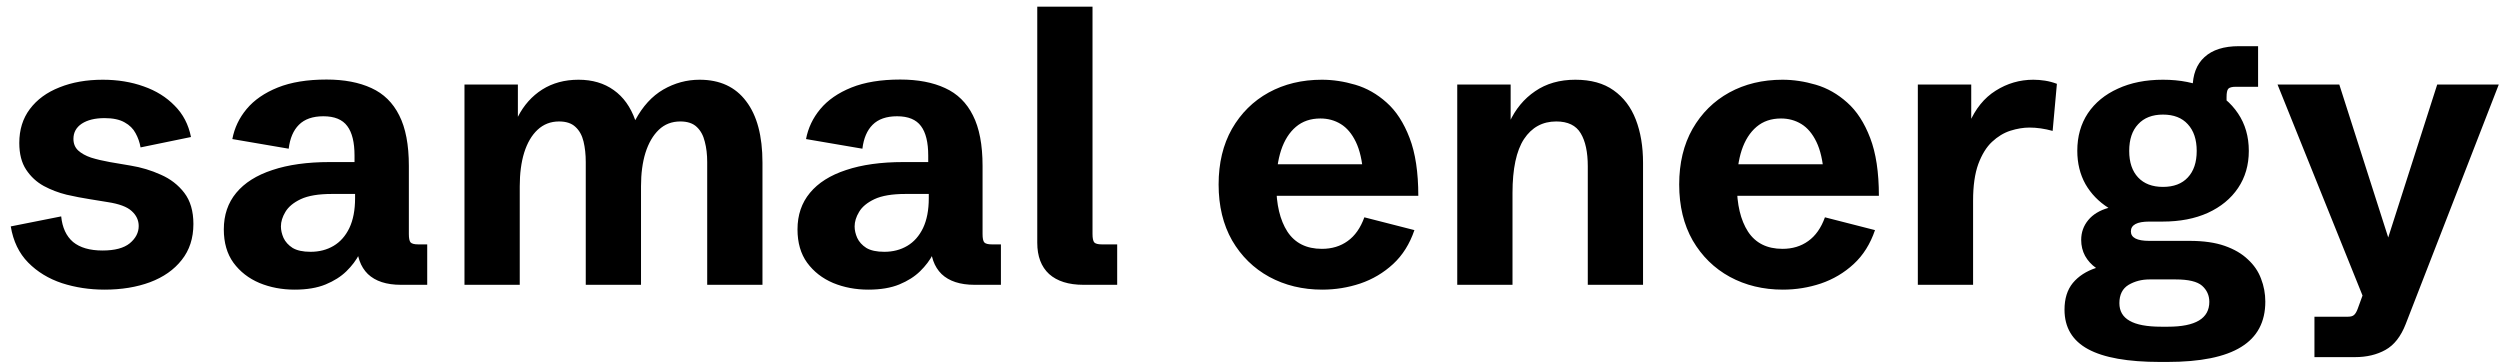 <svg width="158" height="23" viewBox="0 0 158 23" fill="none" xmlns="http://www.w3.org/2000/svg">
<path d="M6.609 18.305C5.656 18.305 4.758 18.168 3.914 17.895C3.07 17.613 2.359 17.18 1.781 16.594C1.203 16.008 0.836 15.246 0.68 14.309L3.867 13.676C3.938 14.387 4.188 14.926 4.617 15.293C5.055 15.652 5.676 15.832 6.48 15.832C7.254 15.832 7.828 15.68 8.203 15.375C8.578 15.062 8.766 14.699 8.766 14.285C8.766 13.918 8.617 13.602 8.32 13.336C8.031 13.07 7.527 12.883 6.809 12.773L5.66 12.586C5.207 12.516 4.723 12.422 4.207 12.305C3.699 12.18 3.219 11.996 2.766 11.754C2.312 11.504 1.941 11.16 1.652 10.723C1.363 10.285 1.219 9.723 1.219 9.035C1.219 8.199 1.441 7.484 1.887 6.891C2.34 6.289 2.965 5.832 3.762 5.52C4.559 5.199 5.469 5.039 6.492 5.039C7.438 5.039 8.301 5.18 9.082 5.461C9.863 5.734 10.516 6.141 11.039 6.68C11.57 7.211 11.914 7.871 12.07 8.66L8.883 9.316C8.828 8.996 8.723 8.695 8.566 8.414C8.418 8.133 8.188 7.906 7.875 7.734C7.562 7.555 7.141 7.465 6.609 7.465C6.008 7.465 5.527 7.582 5.168 7.816C4.816 8.051 4.641 8.371 4.641 8.777C4.641 9.074 4.738 9.316 4.934 9.504C5.137 9.691 5.41 9.844 5.754 9.961C6.105 10.07 6.5 10.164 6.938 10.242L8.25 10.465C8.922 10.574 9.559 10.766 10.16 11.039C10.77 11.305 11.266 11.688 11.648 12.188C12.031 12.688 12.223 13.344 12.223 14.156C12.223 15.055 11.977 15.812 11.484 16.43C11 17.047 10.332 17.516 9.48 17.836C8.637 18.148 7.68 18.305 6.609 18.305ZM18.621 18.305C17.816 18.305 17.074 18.164 16.395 17.883C15.715 17.594 15.168 17.168 14.754 16.605C14.348 16.043 14.145 15.34 14.145 14.496C14.145 13.59 14.406 12.82 14.93 12.188C15.453 11.555 16.215 11.074 17.215 10.746C18.215 10.41 19.422 10.242 20.836 10.242H22.617L22.406 10.559V9.832C22.406 8.996 22.254 8.375 21.949 7.969C21.645 7.555 21.141 7.348 20.438 7.348C19.766 7.348 19.25 7.527 18.891 7.887C18.539 8.238 18.324 8.742 18.246 9.398L14.684 8.789C14.816 8.086 15.117 7.453 15.586 6.891C16.062 6.32 16.719 5.867 17.555 5.531C18.391 5.195 19.418 5.027 20.637 5.027C21.754 5.027 22.699 5.207 23.473 5.566C24.246 5.918 24.832 6.492 25.23 7.289C25.637 8.086 25.84 9.152 25.84 10.488V14.789C25.84 15.055 25.875 15.23 25.945 15.316C26.023 15.402 26.184 15.445 26.426 15.445H27V18H25.336C24.422 18 23.727 17.773 23.25 17.32C22.781 16.859 22.547 16.199 22.547 15.34V14.742L23.156 14.977C23.055 15.312 22.906 15.672 22.711 16.055C22.516 16.438 22.242 16.801 21.891 17.145C21.547 17.48 21.109 17.758 20.578 17.977C20.047 18.195 19.395 18.305 18.621 18.305ZM19.629 15.914C20.176 15.914 20.66 15.789 21.082 15.539C21.504 15.289 21.836 14.914 22.078 14.414C22.32 13.906 22.441 13.277 22.441 12.527V12.258H20.965C20.129 12.258 19.477 12.367 19.008 12.586C18.547 12.805 18.223 13.074 18.035 13.395C17.848 13.707 17.754 14.012 17.754 14.309C17.754 14.543 17.809 14.785 17.918 15.035C18.035 15.285 18.227 15.496 18.492 15.668C18.766 15.832 19.145 15.914 19.629 15.914ZM29.355 18V5.344H32.73V7.383C33.105 6.648 33.617 6.074 34.266 5.66C34.922 5.246 35.688 5.039 36.562 5.039C37.438 5.039 38.18 5.258 38.789 5.695C39.398 6.125 39.852 6.758 40.148 7.594C40.617 6.719 41.207 6.074 41.918 5.66C42.637 5.246 43.402 5.039 44.215 5.039C45.496 5.039 46.477 5.492 47.156 6.398C47.844 7.297 48.188 8.59 48.188 10.277V18H44.695V10.242C44.695 9.766 44.645 9.336 44.543 8.953C44.449 8.562 44.281 8.254 44.039 8.027C43.797 7.793 43.449 7.676 42.996 7.676C42.457 7.676 42.004 7.852 41.637 8.203C41.27 8.555 40.988 9.039 40.793 9.656C40.605 10.266 40.512 10.969 40.512 11.766V18H37.02V10.242C37.02 9.766 36.973 9.332 36.879 8.941C36.785 8.551 36.613 8.242 36.363 8.016C36.121 7.789 35.777 7.676 35.332 7.676C34.801 7.676 34.348 7.852 33.973 8.203C33.605 8.547 33.324 9.027 33.129 9.645C32.941 10.254 32.848 10.965 32.848 11.777V18H29.355ZM54.879 18.305C54.074 18.305 53.332 18.164 52.652 17.883C51.973 17.594 51.426 17.168 51.012 16.605C50.605 16.043 50.402 15.34 50.402 14.496C50.402 13.59 50.664 12.82 51.188 12.188C51.711 11.555 52.473 11.074 53.473 10.746C54.473 10.41 55.68 10.242 57.094 10.242H58.875L58.664 10.559V9.832C58.664 8.996 58.512 8.375 58.207 7.969C57.902 7.555 57.398 7.348 56.695 7.348C56.023 7.348 55.508 7.527 55.148 7.887C54.797 8.238 54.582 8.742 54.504 9.398L50.941 8.789C51.074 8.086 51.375 7.453 51.844 6.891C52.32 6.32 52.977 5.867 53.812 5.531C54.648 5.195 55.676 5.027 56.895 5.027C58.012 5.027 58.957 5.207 59.73 5.566C60.504 5.918 61.09 6.492 61.488 7.289C61.895 8.086 62.098 9.152 62.098 10.488V14.789C62.098 15.055 62.133 15.23 62.203 15.316C62.281 15.402 62.441 15.445 62.684 15.445H63.258V18H61.594C60.68 18 59.984 17.773 59.508 17.32C59.039 16.859 58.805 16.199 58.805 15.34V14.742L59.414 14.977C59.312 15.312 59.164 15.672 58.969 16.055C58.773 16.438 58.5 16.801 58.148 17.145C57.805 17.48 57.367 17.758 56.836 17.977C56.305 18.195 55.652 18.305 54.879 18.305ZM55.887 15.914C56.434 15.914 56.918 15.789 57.34 15.539C57.762 15.289 58.094 14.914 58.336 14.414C58.578 13.906 58.699 13.277 58.699 12.527V12.258H57.223C56.387 12.258 55.734 12.367 55.266 12.586C54.805 12.805 54.48 13.074 54.293 13.395C54.105 13.707 54.012 14.012 54.012 14.309C54.012 14.543 54.066 14.785 54.176 15.035C54.293 15.285 54.484 15.496 54.75 15.668C55.023 15.832 55.402 15.914 55.887 15.914ZM68.473 18C67.535 18 66.812 17.773 66.305 17.32C65.805 16.859 65.555 16.199 65.555 15.34V0.422H69.047V14.789C69.047 15.047 69.082 15.223 69.152 15.316C69.231 15.402 69.391 15.445 69.633 15.445H70.606V18H68.473ZM83.566 18.305C82.324 18.305 81.207 18.035 80.215 17.496C79.231 16.957 78.449 16.191 77.871 15.199C77.301 14.199 77.016 13.02 77.016 11.66C77.016 10.309 77.297 9.137 77.859 8.145C78.43 7.152 79.203 6.387 80.18 5.848C81.164 5.309 82.285 5.039 83.543 5.039C84.238 5.039 84.941 5.145 85.652 5.355C86.371 5.566 87.031 5.941 87.633 6.48C88.234 7.012 88.719 7.758 89.086 8.719C89.453 9.672 89.637 10.891 89.637 12.375H79.254V10.383H86.519L86.156 11.004C86.094 10.16 85.938 9.48 85.688 8.965C85.438 8.449 85.121 8.074 84.738 7.84C84.356 7.605 83.926 7.488 83.449 7.488C82.832 7.488 82.316 7.664 81.902 8.016C81.488 8.367 81.176 8.859 80.965 9.492C80.762 10.117 80.66 10.844 80.66 11.672C80.66 12.922 80.894 13.91 81.363 14.637C81.84 15.363 82.566 15.727 83.543 15.727C84.176 15.727 84.719 15.562 85.172 15.234C85.633 14.906 85.984 14.406 86.227 13.734L89.391 14.543C89.094 15.418 88.644 16.133 88.043 16.688C87.441 17.242 86.75 17.652 85.969 17.918C85.195 18.176 84.394 18.305 83.566 18.305ZM92.098 18V5.344H95.473V8.262L95.391 7.734C95.773 6.898 96.316 6.242 97.019 5.766C97.723 5.281 98.57 5.039 99.562 5.039C100.547 5.039 101.352 5.262 101.977 5.707C102.609 6.152 103.078 6.77 103.383 7.559C103.688 8.348 103.84 9.258 103.84 10.289V18H100.348V10.512C100.348 9.613 100.199 8.918 99.902 8.426C99.606 7.926 99.09 7.676 98.356 7.676C97.488 7.676 96.809 8.047 96.316 8.789C95.832 9.531 95.59 10.668 95.59 12.199V18H92.098ZM112.676 18.305C111.434 18.305 110.316 18.035 109.324 17.496C108.34 16.957 107.559 16.191 106.98 15.199C106.41 14.199 106.125 13.02 106.125 11.66C106.125 10.309 106.406 9.137 106.969 8.145C107.539 7.152 108.312 6.387 109.289 5.848C110.273 5.309 111.395 5.039 112.652 5.039C113.348 5.039 114.051 5.145 114.762 5.355C115.48 5.566 116.141 5.941 116.742 6.48C117.344 7.012 117.828 7.758 118.195 8.719C118.562 9.672 118.746 10.891 118.746 12.375H108.363V10.383H115.629L115.266 11.004C115.203 10.16 115.047 9.48 114.797 8.965C114.547 8.449 114.23 8.074 113.848 7.84C113.465 7.605 113.035 7.488 112.559 7.488C111.941 7.488 111.426 7.664 111.012 8.016C110.598 8.367 110.285 8.859 110.074 9.492C109.871 10.117 109.77 10.844 109.77 11.672C109.77 12.922 110.004 13.91 110.473 14.637C110.949 15.363 111.676 15.727 112.652 15.727C113.285 15.727 113.828 15.562 114.281 15.234C114.742 14.906 115.094 14.406 115.336 13.734L118.5 14.543C118.203 15.418 117.754 16.133 117.152 16.688C116.551 17.242 115.859 17.652 115.078 17.918C114.305 18.176 113.504 18.305 112.676 18.305ZM121.207 18V5.344H124.582V8.191L124.441 7.816C124.84 6.879 125.402 6.184 126.129 5.73C126.855 5.27 127.648 5.039 128.508 5.039C128.75 5.039 128.996 5.059 129.246 5.098C129.496 5.137 129.746 5.203 129.996 5.297L129.727 8.273C129.219 8.133 128.73 8.062 128.262 8.062C127.879 8.062 127.477 8.129 127.055 8.262C126.641 8.395 126.254 8.629 125.895 8.965C125.543 9.293 125.254 9.762 125.027 10.371C124.809 10.973 124.699 11.742 124.699 12.68V18H121.207ZM136.512 22.875C134.473 22.875 132.957 22.605 131.965 22.066C130.973 21.527 130.477 20.695 130.477 19.57C130.477 18.875 130.652 18.312 131.004 17.883C131.363 17.453 131.852 17.137 132.469 16.934C132.18 16.73 131.949 16.477 131.777 16.172C131.613 15.867 131.531 15.531 131.531 15.164C131.531 14.688 131.68 14.27 131.977 13.91C132.273 13.551 132.699 13.293 133.254 13.137C132.637 12.746 132.152 12.246 131.801 11.637C131.457 11.02 131.285 10.316 131.285 9.527C131.285 8.621 131.508 7.832 131.953 7.16C132.406 6.488 133.039 5.969 133.852 5.602C134.664 5.227 135.613 5.039 136.699 5.039C137.785 5.039 138.734 5.227 139.547 5.602C140.359 5.969 140.992 6.492 141.445 7.172C141.898 7.844 142.125 8.633 142.125 9.539C142.125 10.43 141.898 11.211 141.445 11.883C140.992 12.555 140.355 13.078 139.535 13.453C138.723 13.82 137.77 14.004 136.676 14.004H135.832C135.059 14.004 134.672 14.211 134.672 14.625C134.672 15.023 135.059 15.223 135.832 15.223H138.387C139.262 15.223 140 15.328 140.602 15.539C141.203 15.75 141.691 16.035 142.066 16.395C142.449 16.746 142.727 17.152 142.898 17.613C143.078 18.074 143.168 18.559 143.168 19.066C143.168 20.348 142.66 21.301 141.645 21.926C140.629 22.559 139.07 22.875 136.969 22.875H136.512ZM136.594 20.648H137.016C138.758 20.648 139.629 20.125 139.629 19.078C139.629 18.672 139.477 18.332 139.172 18.059C138.867 17.793 138.312 17.66 137.508 17.66H135.844C135.359 17.66 134.922 17.773 134.531 18C134.141 18.234 133.945 18.621 133.945 19.16C133.945 19.66 134.16 20.031 134.59 20.273C135.02 20.523 135.688 20.648 136.594 20.648ZM136.699 11.812C137.379 11.812 137.902 11.613 138.27 11.215C138.645 10.816 138.832 10.258 138.832 9.539C138.832 8.82 138.645 8.258 138.27 7.852C137.902 7.445 137.379 7.242 136.699 7.242C136.027 7.242 135.504 7.445 135.129 7.852C134.754 8.25 134.566 8.812 134.566 9.539C134.566 10.258 134.754 10.816 135.129 11.215C135.504 11.613 136.027 11.812 136.699 11.812ZM138.574 6.855V5.578C138.574 4.719 138.824 4.062 139.324 3.609C139.824 3.148 140.551 2.918 141.504 2.918H142.711V5.484H141.305C141.062 5.484 140.902 5.527 140.824 5.613C140.754 5.699 140.719 5.871 140.719 6.129V6.855H138.574ZM146.273 22.57V20.016H148.395C148.566 20.016 148.691 19.98 148.77 19.91C148.855 19.84 148.934 19.711 149.004 19.523L149.648 17.754L149.449 19.02L143.941 5.344H147.844L151.113 15.562L150.773 15.516L154.031 5.344H157.922L152.039 20.484C151.734 21.266 151.309 21.809 150.762 22.113C150.215 22.418 149.574 22.57 148.84 22.57H146.273Z" fill="black"/>
</svg>
